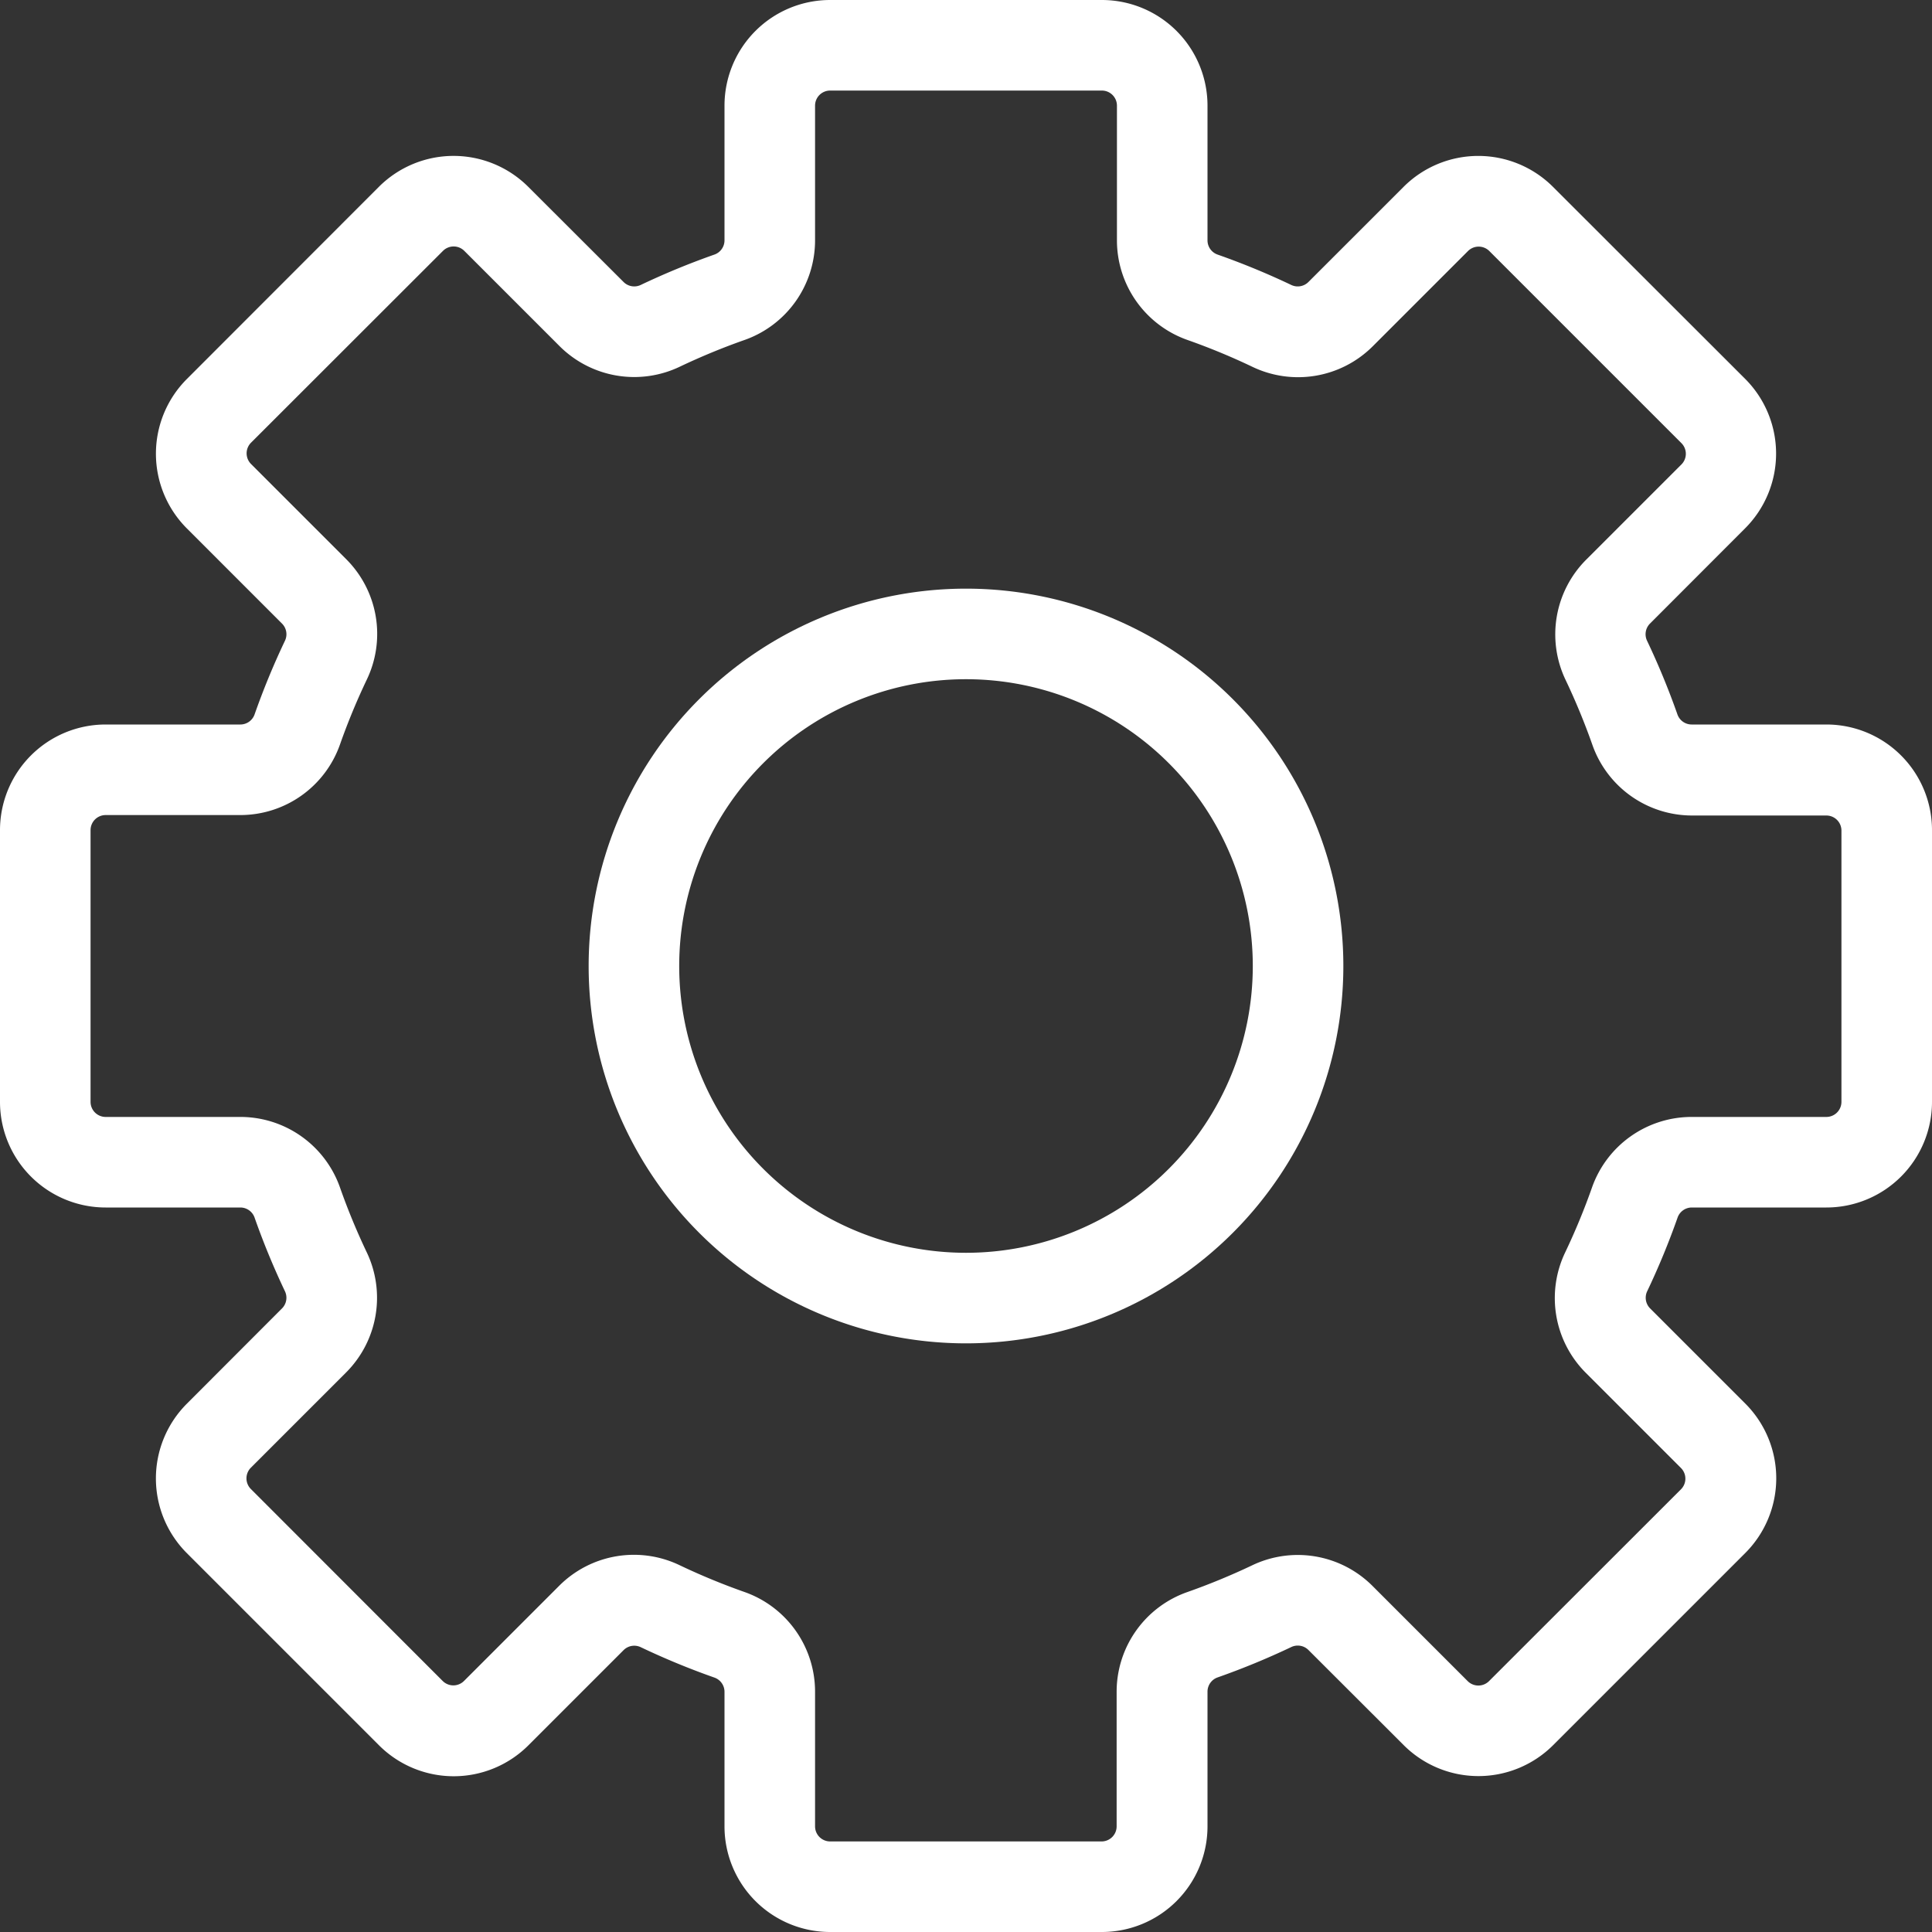 <svg width="95" height="95" fill="none" xmlns="http://www.w3.org/2000/svg"><rect width="100%" height="100%" fill="#333333" stroke="none"/><g clip-path="url('#clip0_1_845')" fill="#fff"><path d="M47.5 28.945a18.555 18.555 0 1 0 0 37.11 18.555 18.555 0 0 0 0-37.11Zm0 32.657a14.102 14.102 0 1 1 0-28.204 14.102 14.102 0 0 1 0 28.204Z"/><path d="M89.805 35.625h-6.628a.742.742 0 0 1-.698-.505 37.014 37.014 0 0 0-1.484-3.6.743.743 0 0 1 .133-.853l4.684-4.69a5.197 5.197 0 0 0 0-7.348l-9.448-9.44a5.196 5.196 0 0 0-7.348 0l-4.683 4.682a.742.742 0 0 1-.854.134 36.929 36.929 0 0 0-3.6-1.484.742.742 0 0 1-.504-.698V5.195A5.195 5.195 0 0 0 54.18 0H40.82a5.195 5.195 0 0 0-5.195 5.195v6.628a.742.742 0 0 1-.505.698 37.014 37.014 0 0 0-3.6 1.484.743.743 0 0 1-.853-.134l-4.69-4.683a5.196 5.196 0 0 0-7.348 0l-9.44 9.448a5.196 5.196 0 0 0 0 7.348l4.682 4.683a.742.742 0 0 1 .134.854 36.929 36.929 0 0 0-1.484 3.6.742.742 0 0 1-.698.504H5.195A5.195 5.195 0 0 0 0 40.82v13.36a5.195 5.195 0 0 0 5.195 5.195h6.628a.742.742 0 0 1 .698.505 37.014 37.014 0 0 0 1.484 3.6.743.743 0 0 1-.134.853l-4.683 4.69a5.196 5.196 0 0 0 0 7.348l9.448 9.448a5.195 5.195 0 0 0 7.348 0l4.683-4.683a.742.742 0 0 1 .854-.134 36.904 36.904 0 0 0 3.6 1.485.742.742 0 0 1 .504.697v6.62A5.195 5.195 0 0 0 40.82 95h13.36a5.195 5.195 0 0 0 5.195-5.195v-6.628a.742.742 0 0 1 .505-.698 37.014 37.014 0 0 0 3.6-1.484.743.743 0 0 1 .853.133l4.69 4.684a5.197 5.197 0 0 0 7.348 0l9.448-9.448a5.195 5.195 0 0 0 0-7.348l-4.683-4.683a.742.742 0 0 1-.134-.854 36.904 36.904 0 0 0 1.485-3.6.742.742 0 0 1 .697-.504h6.62A5.195 5.195 0 0 0 95 54.18V40.82a5.195 5.195 0 0 0-5.195-5.195Zm.742 18.555a.742.742 0 0 1-.742.742h-6.628a5.196 5.196 0 0 0-4.899 3.48 32.584 32.584 0 0 1-1.306 3.162 5.196 5.196 0 0 0 1.002 5.938l4.683 4.683a.742.742 0 0 1 0 1.047l-9.44 9.433a.742.742 0 0 1-1.047 0l-4.683-4.683a5.195 5.195 0 0 0-5.937-1.002c-1.033.49-2.091.926-3.17 1.306a5.195 5.195 0 0 0-3.473 4.898v6.62a.742.742 0 0 1-.742.743H40.82a.742.742 0 0 1-.742-.742v-6.628a5.196 5.196 0 0 0-3.48-4.899 32.596 32.596 0 0 1-3.163-1.306 5.195 5.195 0 0 0-5.937 1.002l-4.683 4.683a.742.742 0 0 1-1.047 0l-9.433-9.44a.742.742 0 0 1 0-1.047l4.683-4.683a5.195 5.195 0 0 0 1.002-5.937 32.563 32.563 0 0 1-1.306-3.17 5.195 5.195 0 0 0-4.891-3.458H5.195a.742.742 0 0 1-.742-.742V40.82a.742.742 0 0 1 .742-.742h6.628a5.196 5.196 0 0 0 4.898-3.48c.38-1.077.816-2.132 1.307-3.163a5.195 5.195 0 0 0-1.002-5.937l-4.683-4.683a.742.742 0 0 1 0-1.047l9.44-9.433a.742.742 0 0 1 1.047 0l4.683 4.683a5.195 5.195 0 0 0 5.937 1.002c1.033-.49 2.091-.927 3.17-1.306a5.195 5.195 0 0 0 3.458-4.891V5.195a.742.742 0 0 1 .742-.742h13.36a.742.742 0 0 1 .742.742v6.628a5.196 5.196 0 0 0 3.48 4.898c1.077.38 2.132.816 3.162 1.307a5.196 5.196 0 0 0 5.938-1.002l4.683-4.683a.742.742 0 0 1 1.047 0l9.448 9.448a.742.742 0 0 1 0 1.046l-4.684 4.683a5.196 5.196 0 0 0-1.001 5.938c.49 1.032.926 2.09 1.306 3.169a5.196 5.196 0 0 0 4.898 3.473h6.606a.742.742 0 0 1 .742.743V54.18Z"/></g><defs><clipPath id="clip0_1_845"><path fill="#fff" d="M0 0h95v95H0z"/></clipPath></defs></svg>